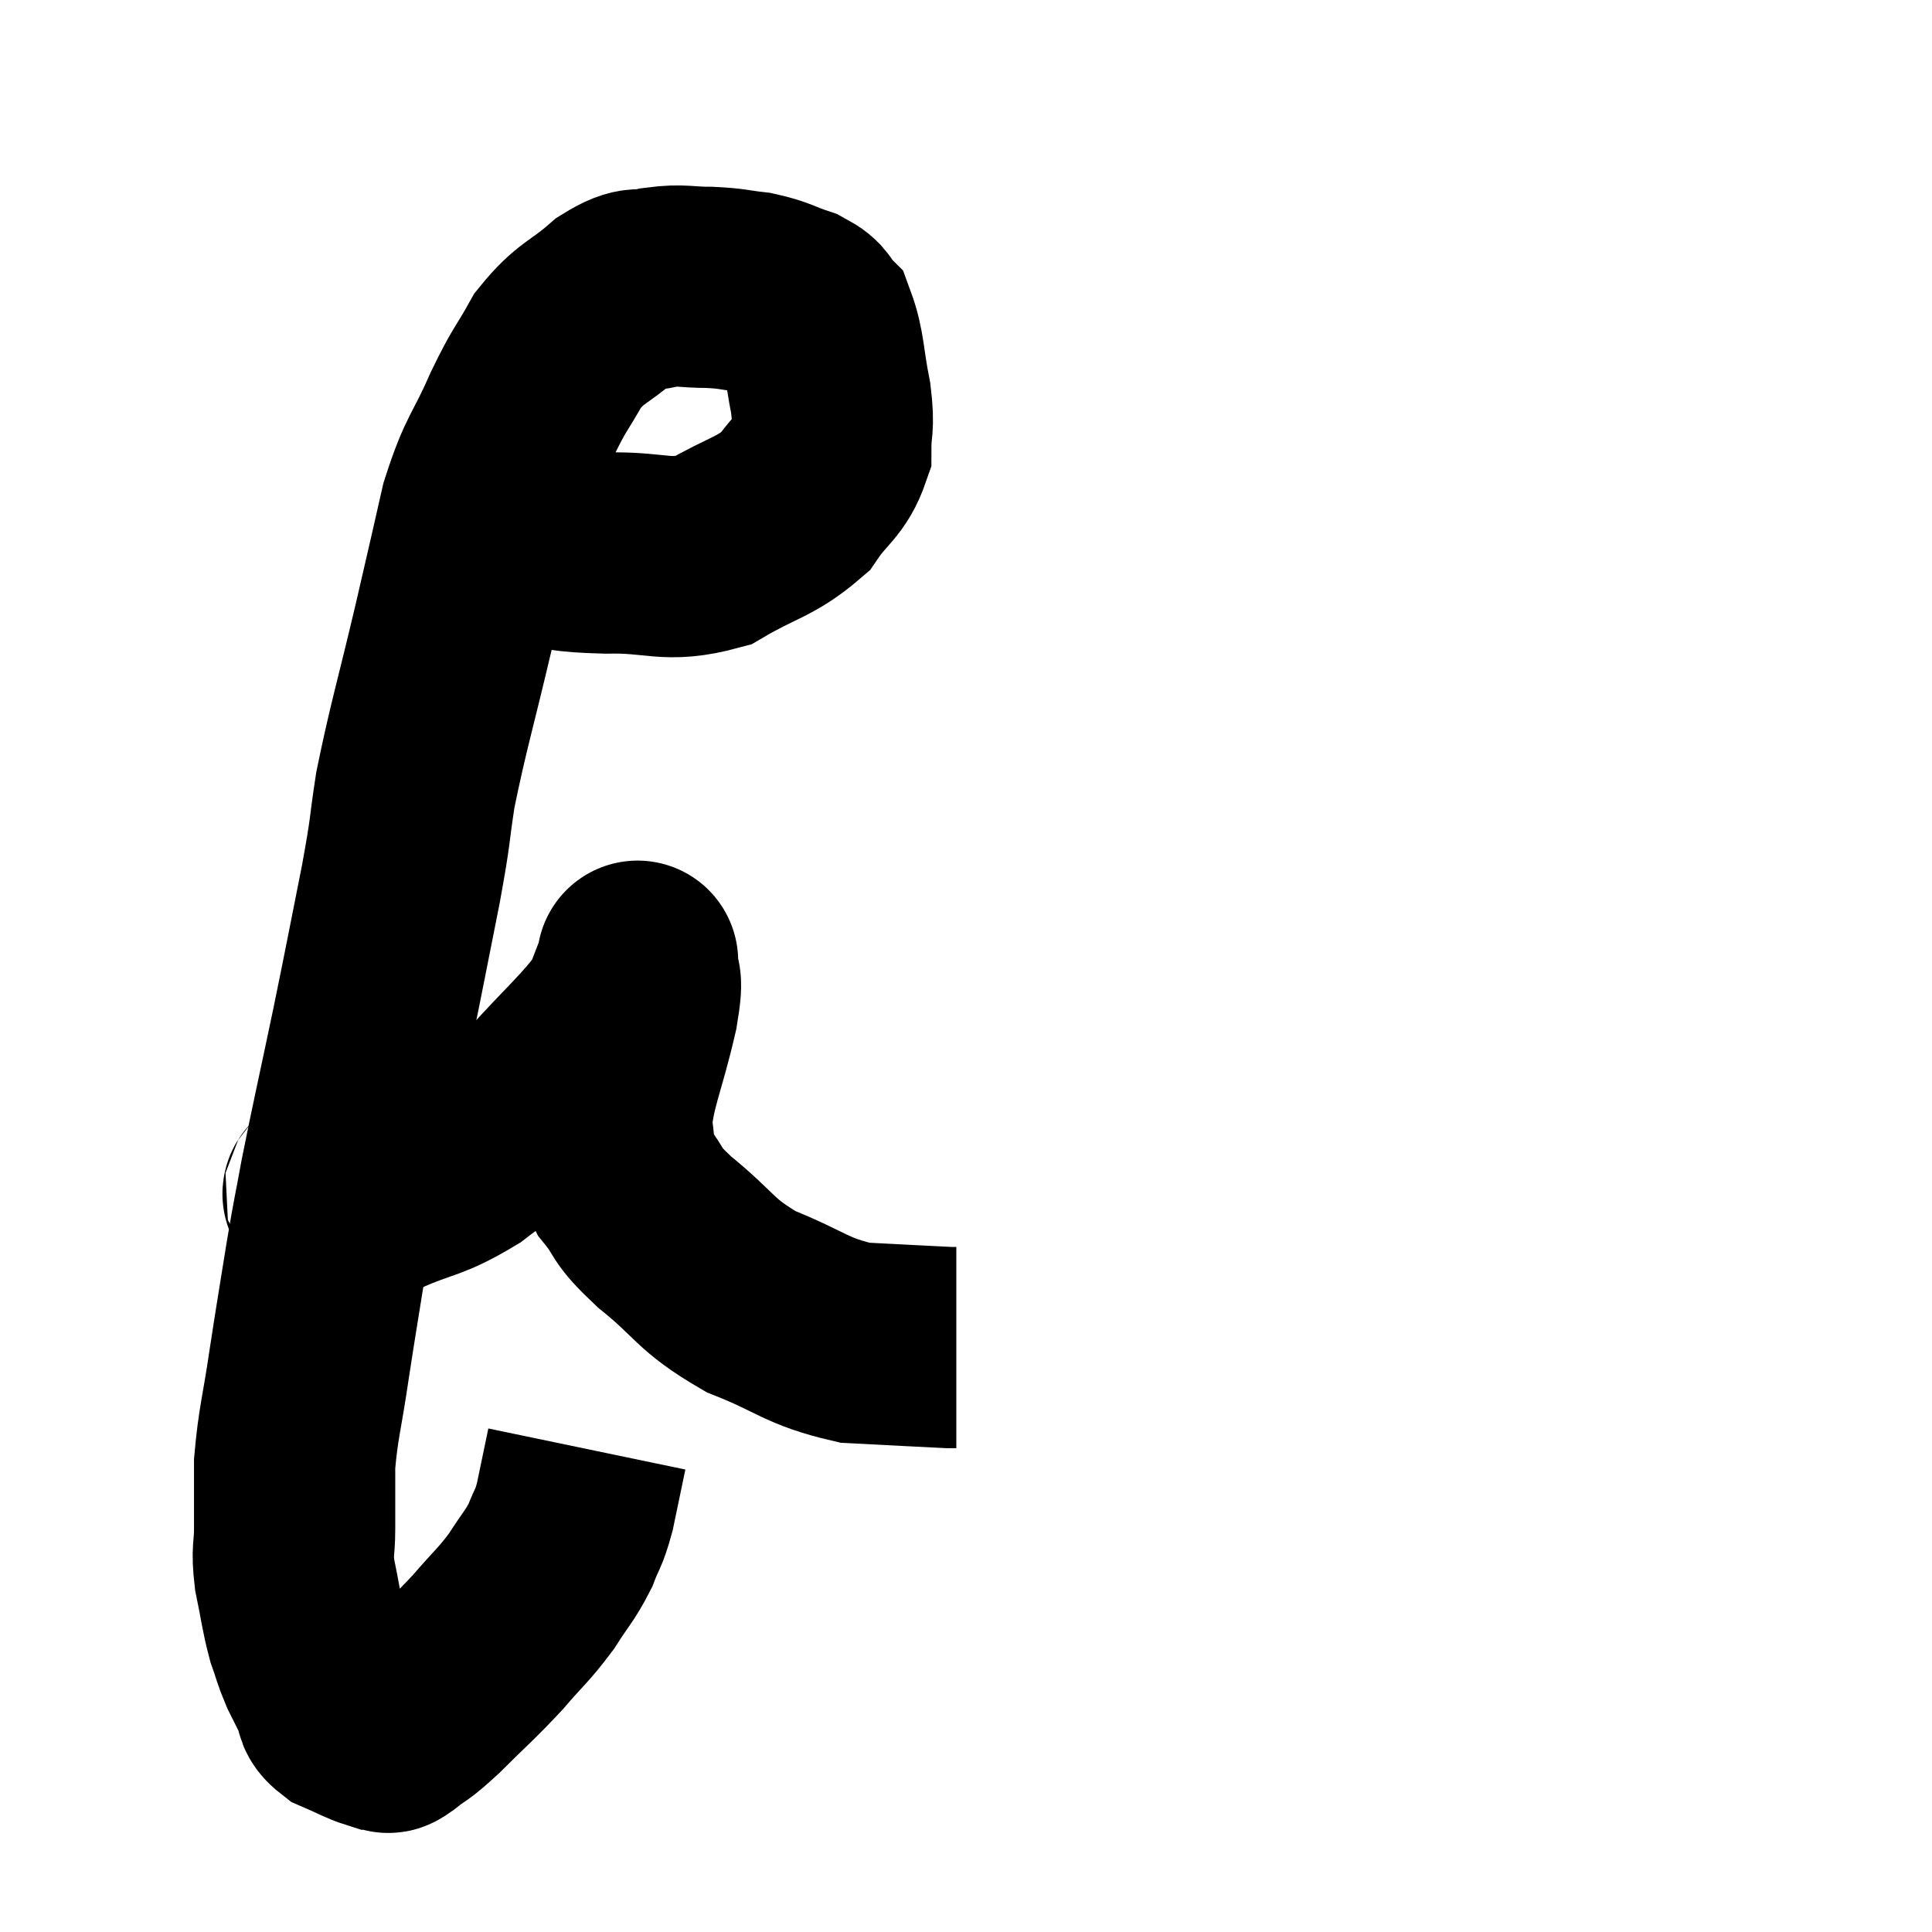 <svg width="48" height="48" viewBox="0 0 48 48" xmlns="http://www.w3.org/2000/svg"><path d="M 11.82 13.38 C 12.51 13.47, 12.39 13.47, 13.2 13.56 C 14.13 13.65, 13.935 13.71, 15.06 13.74 C 16.38 13.71, 16.53 13.995, 17.7 13.68 C 18.72 13.08, 19.005 13.11, 19.74 12.48 C 20.19 11.82, 20.415 11.805, 20.64 11.16 C 20.64 10.53, 20.73 10.665, 20.64 9.9 C 20.46 9, 20.49 8.67, 20.28 8.1 C 20.04 7.86, 20.19 7.83, 19.8 7.62 C 19.26 7.44, 19.26 7.38, 18.72 7.26 C 18.18 7.2, 18.225 7.17, 17.64 7.14 C 17.01 7.14, 16.965 7.065, 16.38 7.14 C 15.84 7.29, 15.93 7.05, 15.3 7.44 C 14.58 8.07, 14.445 7.98, 13.86 8.7 C 13.41 9.51, 13.44 9.33, 12.96 10.32 C 12.45 11.49, 12.36 11.355, 11.94 12.66 C 11.61 14.1, 11.685 13.8, 11.28 15.54 C 10.8 17.58, 10.65 18.015, 10.32 19.62 C 10.14 20.79, 10.23 20.475, 9.96 21.96 C 9.6 23.76, 9.615 23.73, 9.24 25.56 C 8.85 27.42, 8.745 27.855, 8.46 29.28 C 8.28 30.27, 8.295 30.105, 8.1 31.26 C 7.89 32.58, 7.875 32.625, 7.68 33.9 C 7.5 35.13, 7.41 35.34, 7.32 36.36 C 7.32 37.17, 7.32 37.29, 7.32 37.98 C 7.32 38.55, 7.245 38.475, 7.32 39.12 C 7.47 39.84, 7.47 39.99, 7.62 40.56 C 7.77 40.98, 7.755 41.01, 7.92 41.4 C 8.1 41.76, 8.13 41.82, 8.28 42.12 C 8.4 42.36, 8.25 42.39, 8.52 42.6 C 8.94 42.78, 9.075 42.87, 9.36 42.96 C 9.51 42.96, 9.555 42.96, 9.66 42.96 C 9.72 42.96, 9.525 43.14, 9.78 42.96 C 10.23 42.6, 10.095 42.78, 10.68 42.24 C 11.4 41.52, 11.49 41.475, 12.12 40.8 C 12.66 40.17, 12.75 40.14, 13.2 39.54 C 13.56 38.97, 13.65 38.925, 13.92 38.4 C 14.1 37.92, 14.115 38.04, 14.28 37.44 C 14.43 36.72, 14.505 36.36, 14.58 36 C 14.58 36, 14.58 36, 14.58 36 L 14.58 36" fill="none" stroke="black" stroke-width="5"></path><path d="M 8.04 29.58 C 8.13 29.64, 7.86 29.67, 8.22 29.7 C 8.85 29.7, 8.655 29.925, 9.48 29.7 C 10.5 29.25, 10.545 29.385, 11.52 28.8 C 12.45 28.08, 12.405 28.29, 13.38 27.36 C 14.4 26.22, 14.805 25.92, 15.42 25.08 C 15.63 24.54, 15.735 24.27, 15.84 24 C 15.84 24, 15.84 24, 15.84 24 C 15.84 24, 15.84 24, 15.84 24 C 15.84 24, 15.84 23.73, 15.84 24 C 15.84 24.54, 16.005 24.09, 15.84 25.08 C 15.51 26.52, 15.27 26.895, 15.18 27.96 C 15.33 28.65, 15.15 28.68, 15.48 29.34 C 15.99 29.97, 15.705 29.85, 16.5 30.6 C 17.58 31.47, 17.475 31.65, 18.66 32.34 C 19.95 32.85, 20.01 33.075, 21.24 33.36 C 22.41 33.42, 22.95 33.45, 23.58 33.48 L 23.76 33.48" fill="none" stroke="black" stroke-width="5"></path></svg>